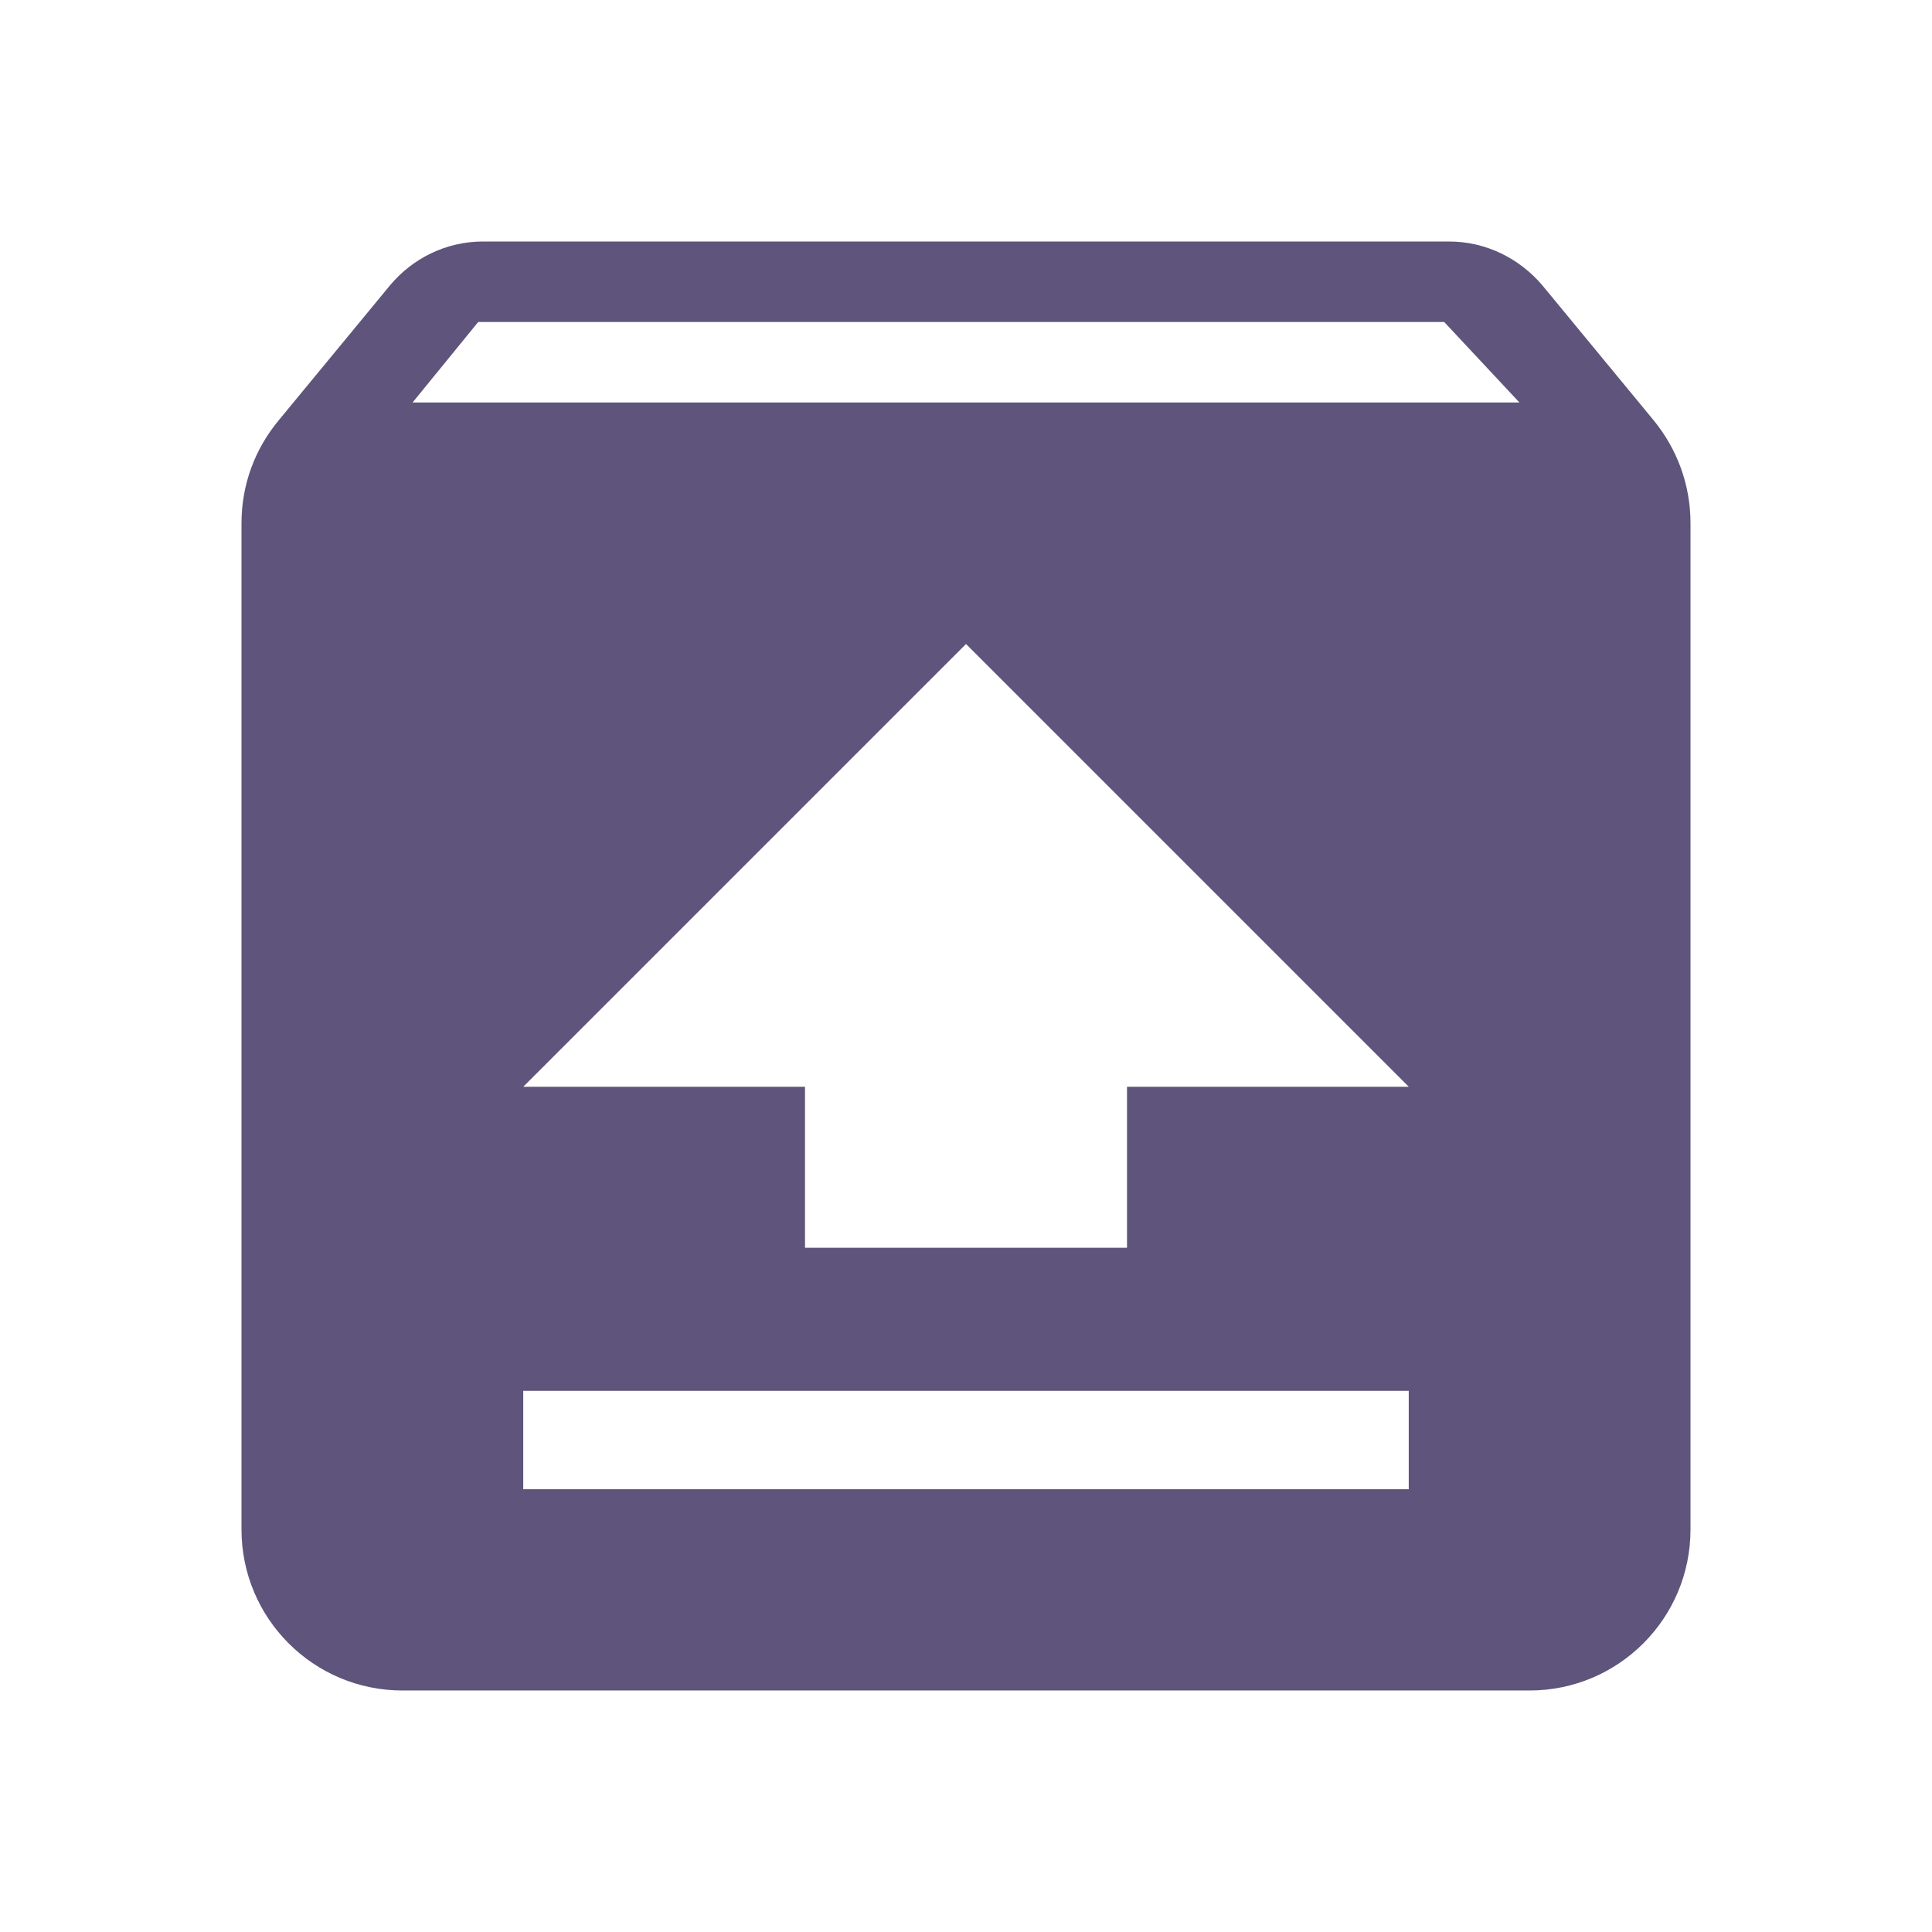 <svg fill="#5F547B" height="48" version="1.1" viewBox="0 0 48 48" width="48" xmlns="http://www.w3.org/2000/svg"><path d="M12 6C11.07 6 10.239 6.43 9.689 7.09l-2.77 3.359C6.34 11.149 6 12.03 6 13l0 25c0 2.21 1.79 4 4 4l28 0c2.21 0 4-1.79 4-4l0-25c0-.97-.34-1.851-.91-2.551L38.32 7.09C37.76 6.43 36.93 6 36 6L12 6Zm-.119 2l24 0L37.75 10 10.25 10 11.881 8ZM24 16l11 11-7 0 0 4-8 0 0-4-7 0 11-11zm-11 18.555l22 0L35 37 13 37 13 34.555Z"/></svg>
